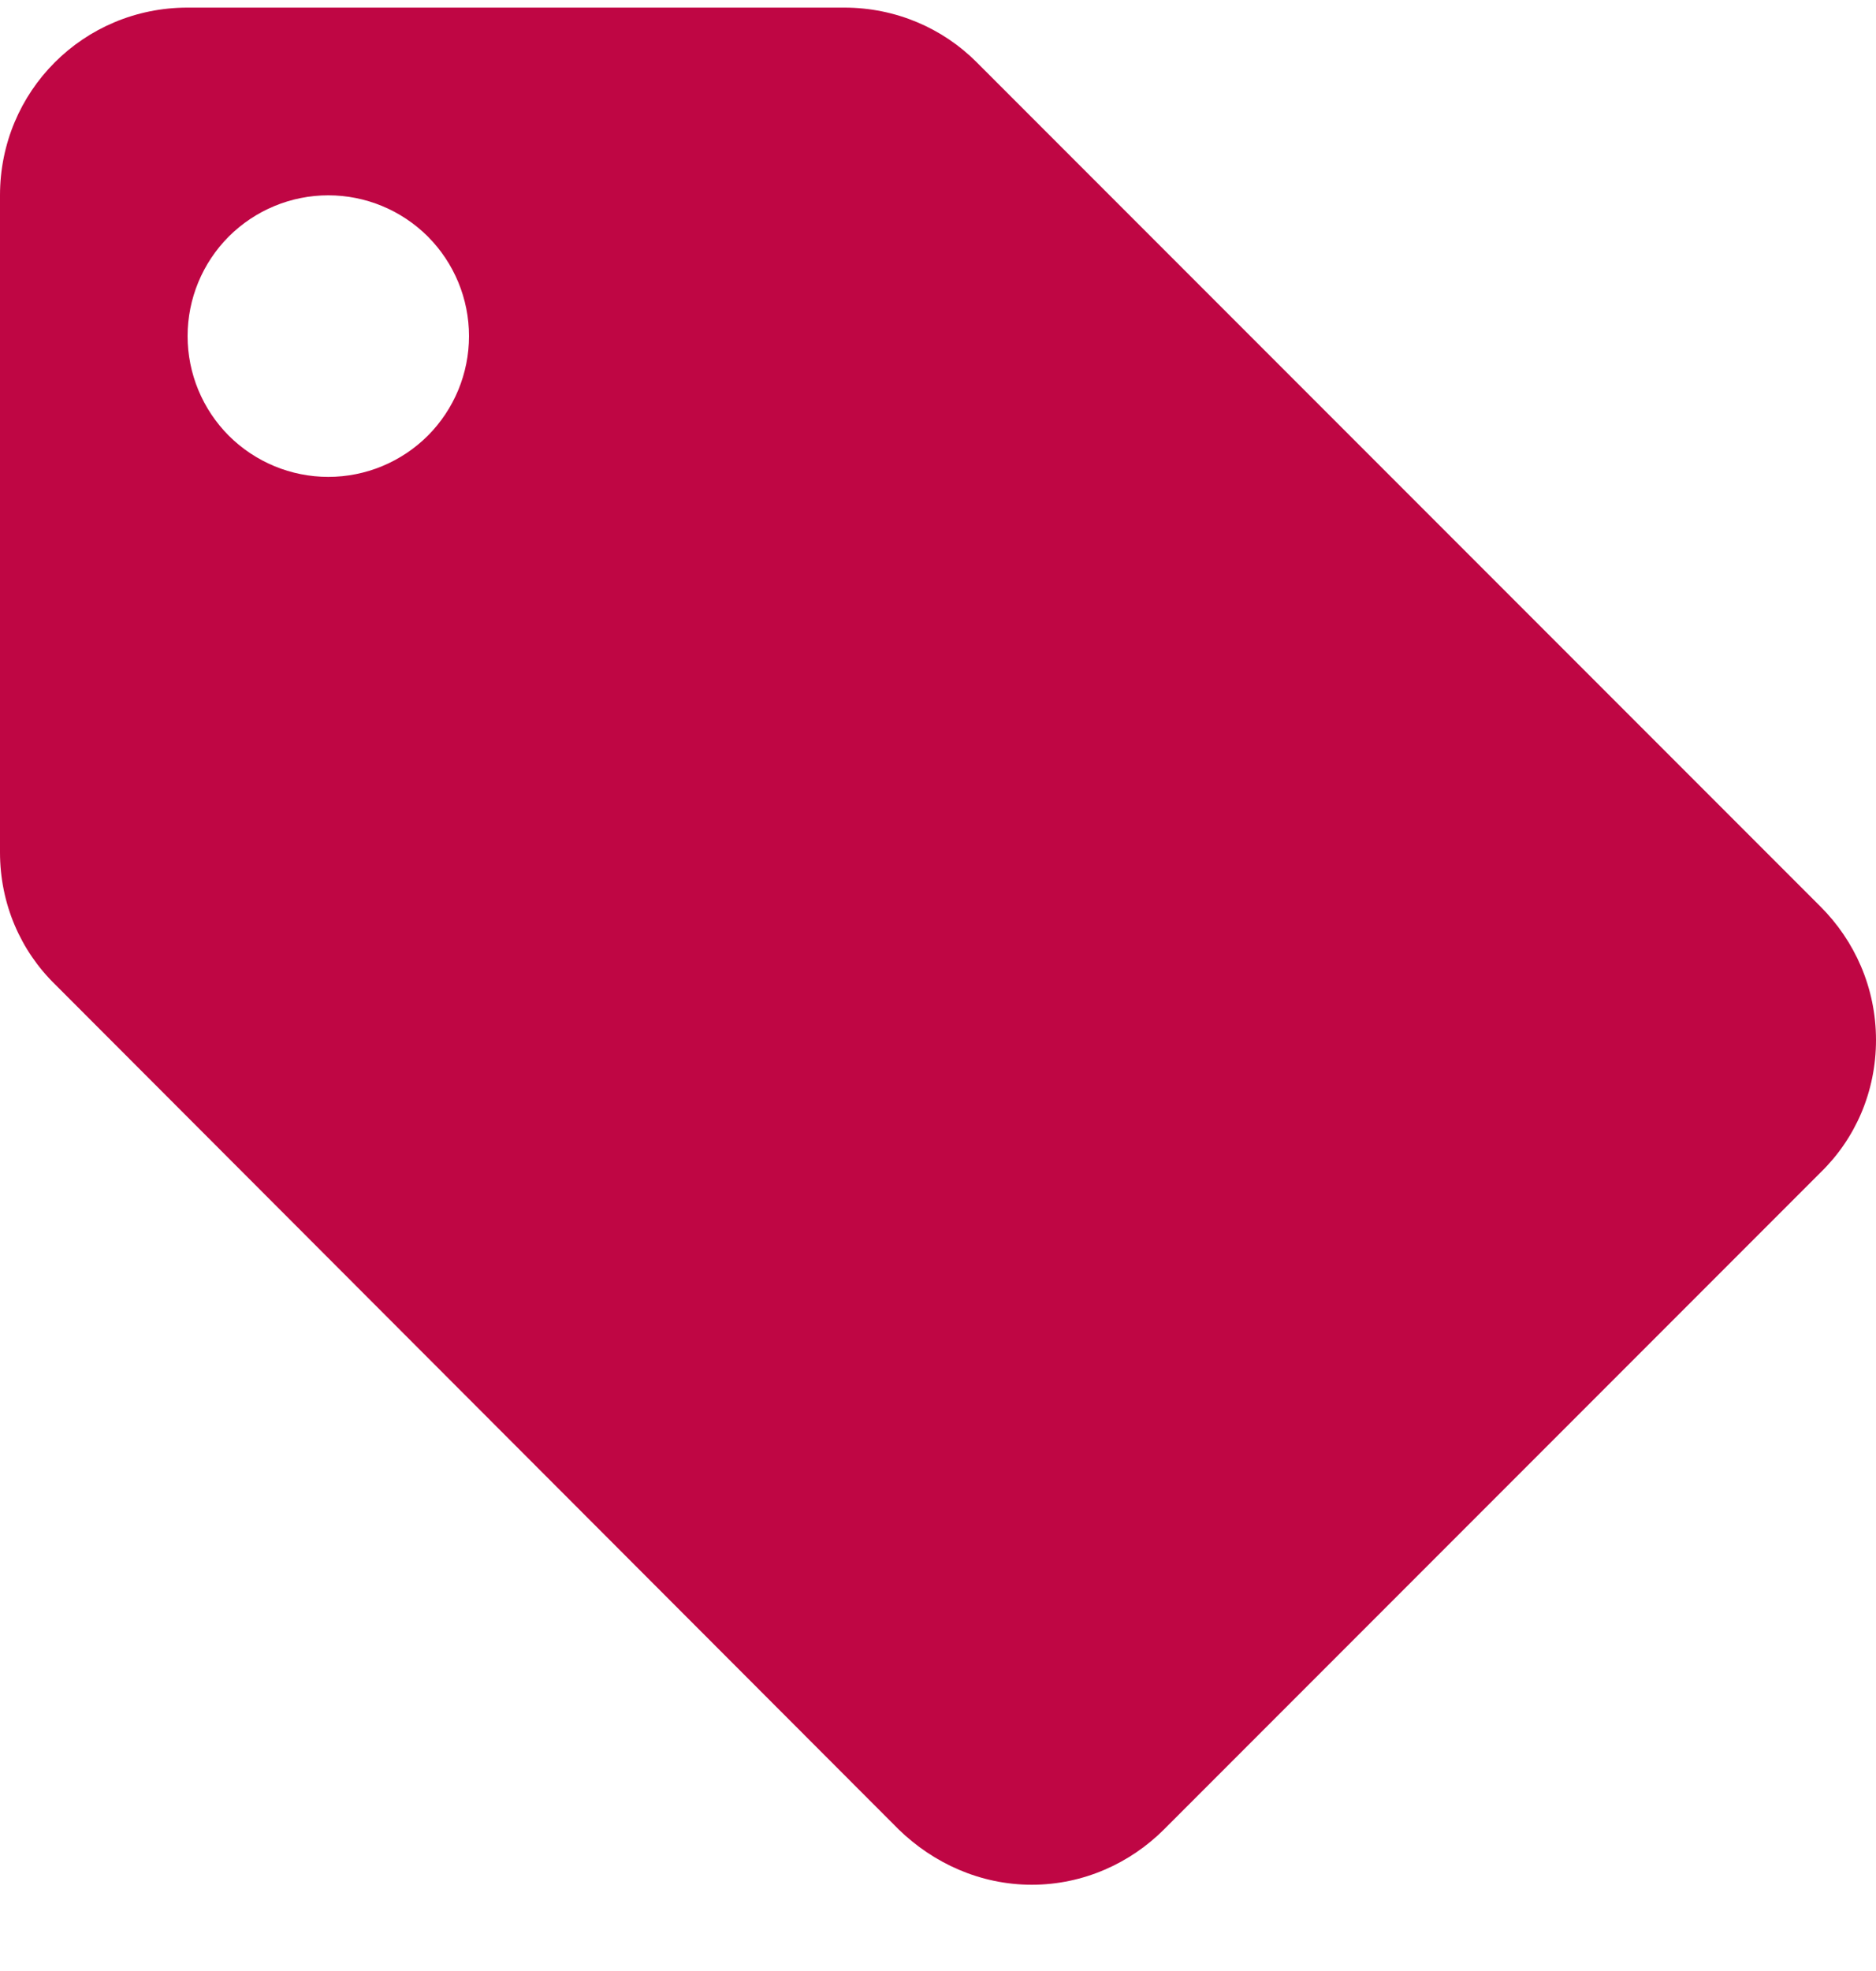 <svg width="20" height="21" viewBox="0 0 20 21" fill="none" xmlns="http://www.w3.org/2000/svg">
<path d="M3.5 5.081C3.102 5.081 2.721 4.923 2.439 4.642C2.158 4.36 2 3.979 2 3.581C2 3.183 2.158 2.802 2.439 2.52C2.721 2.239 3.102 2.081 3.5 2.081C3.898 2.081 4.279 2.239 4.561 2.52C4.842 2.802 5 3.183 5 3.581C5 3.979 4.842 4.36 4.561 4.642C4.279 4.923 3.898 5.081 3.5 5.081ZM19.41 9.661L10.41 0.661C10.05 0.301 9.55 0.081 9 0.081H2C0.89 0.081 0 0.971 0 2.081V9.081C0 9.631 0.22 10.131 0.59 10.491L9.58 19.491C9.95 19.851 10.45 20.081 11 20.081C11.55 20.081 12.05 19.851 12.41 19.491L19.41 12.491C19.78 12.131 20 11.631 20 11.081C20 10.521 19.77 10.021 19.41 9.661Z" fill="#BF0644"/>
</svg>
